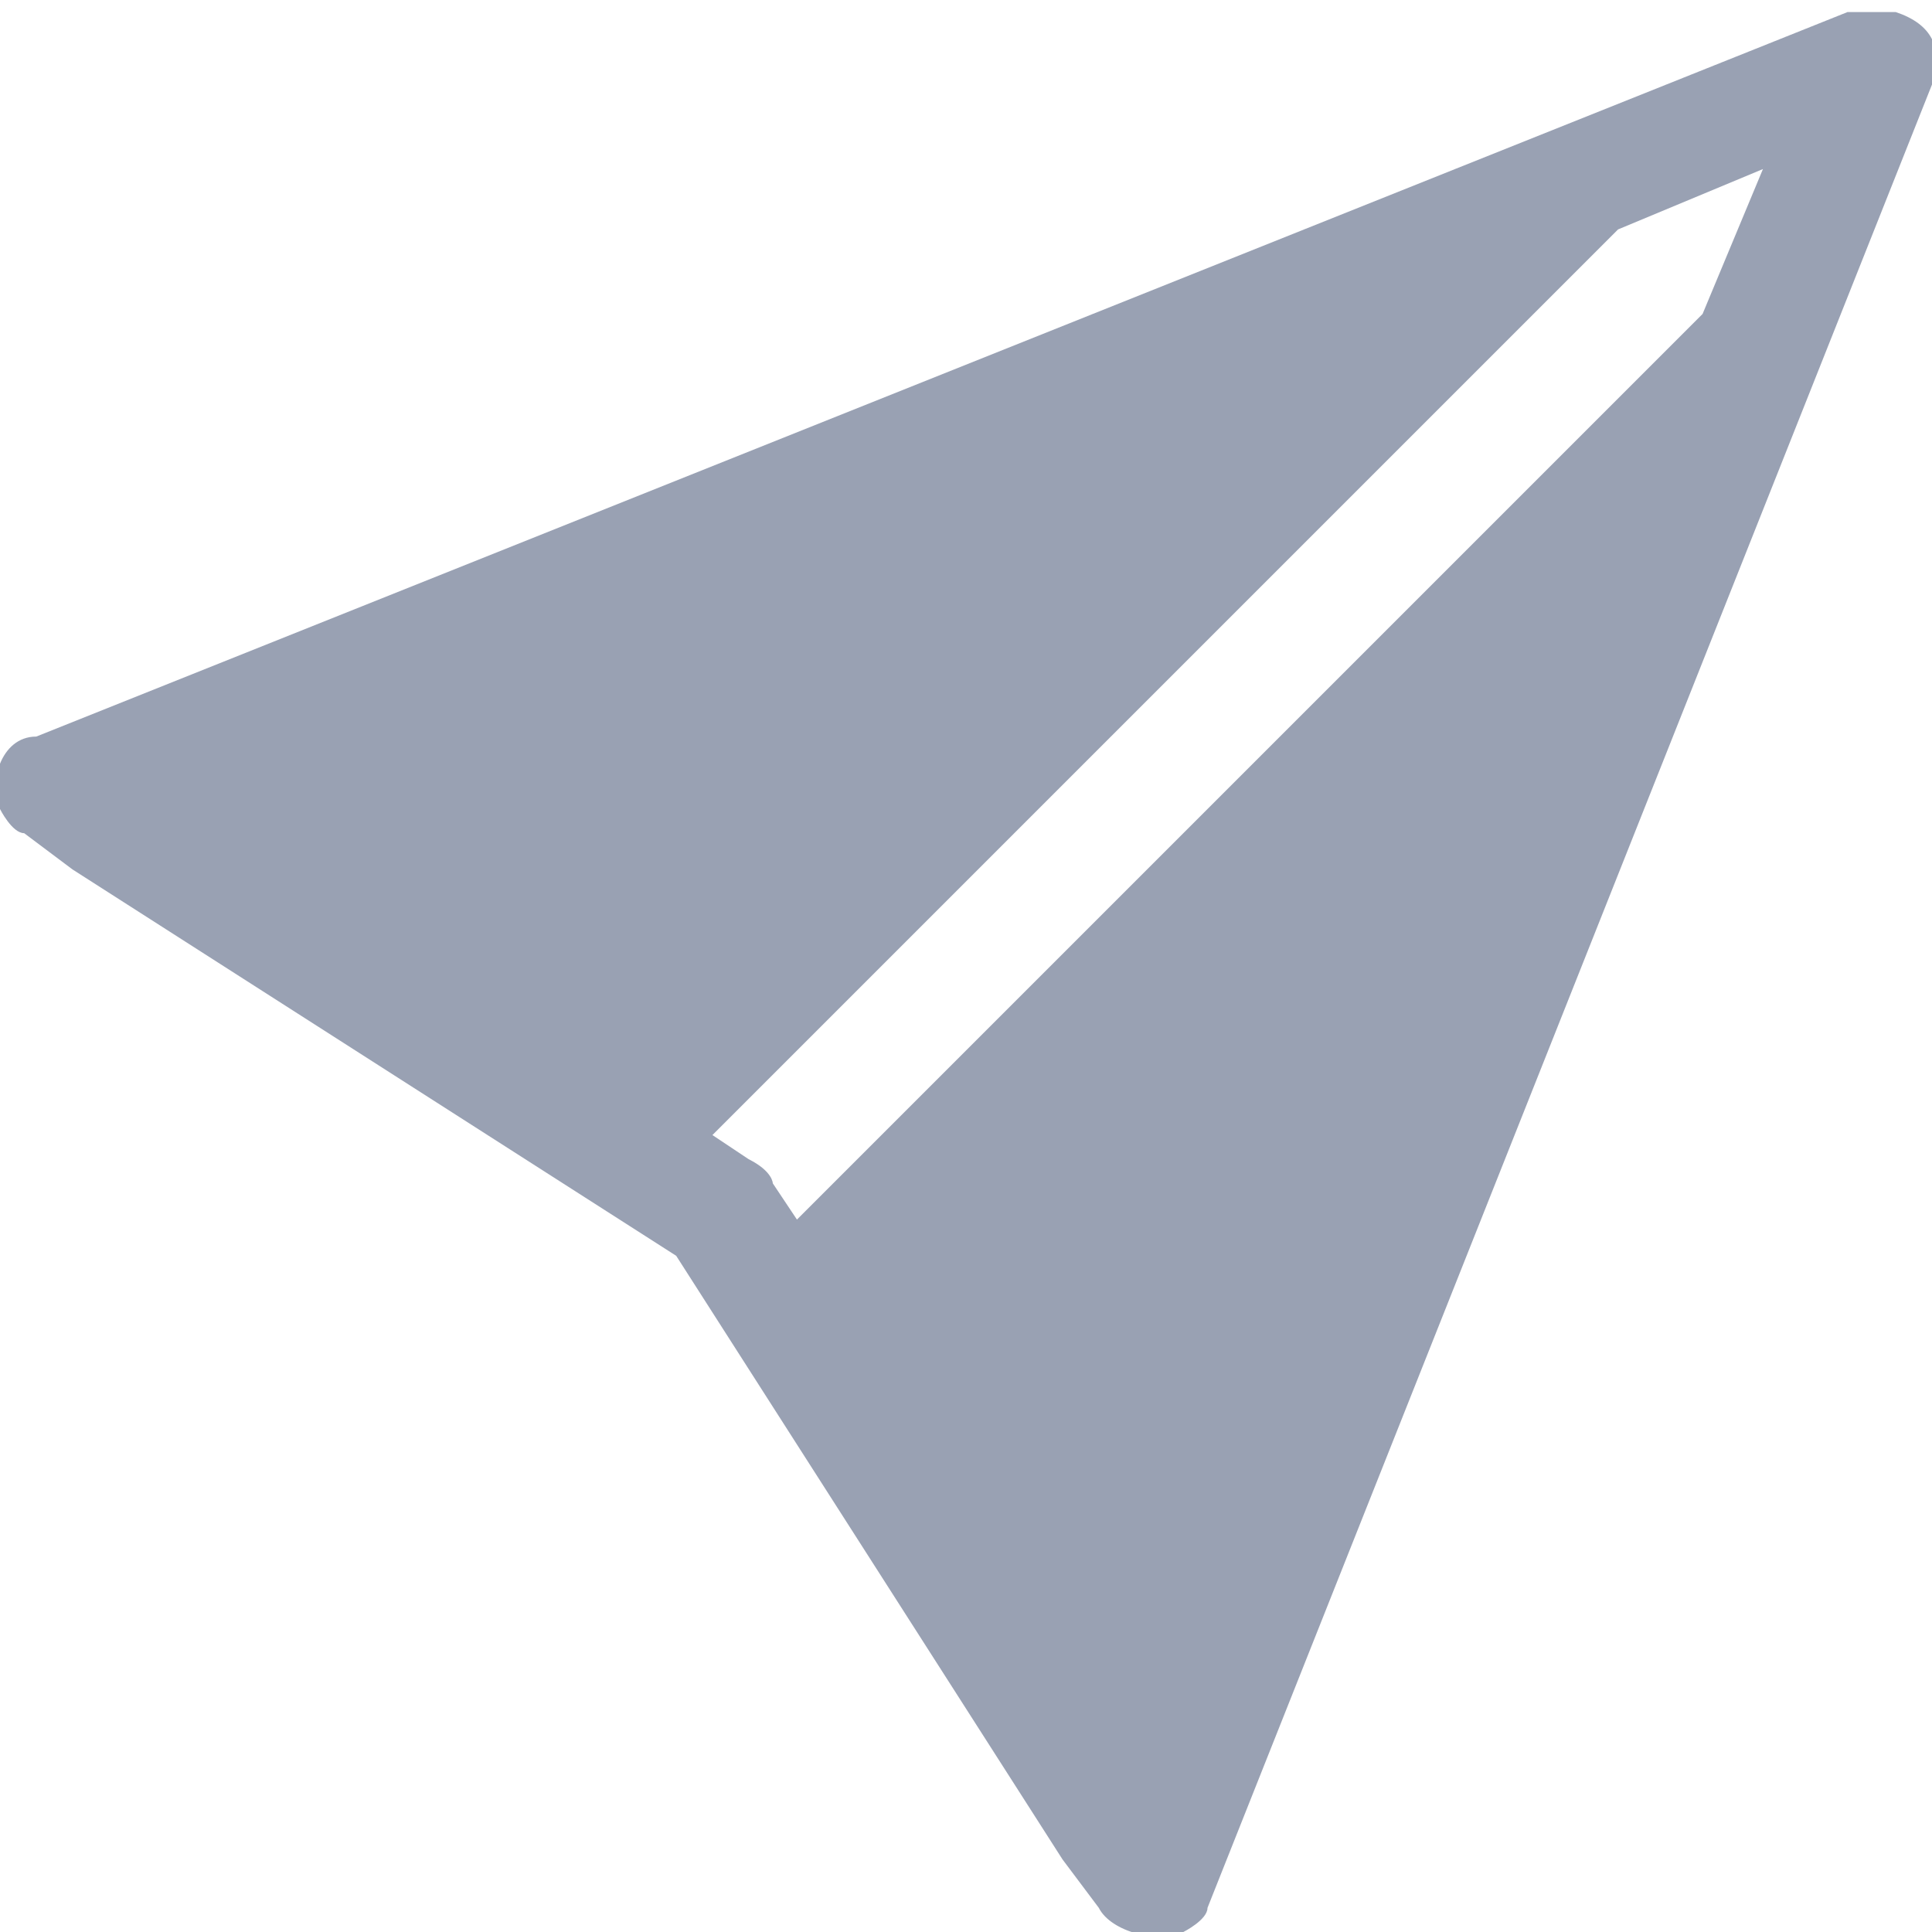 <?xml version="1.0" encoding="UTF-8"?>
<svg id="Layer_1" xmlns="http://www.w3.org/2000/svg" version="1.1" viewBox="0 0 16 16">
  <!-- Generator: Adobe Illustrator 29.4.0, SVG Export Plug-In . SVG Version: 2.1.0 Build 152)  -->
  <defs>
    <style>
      .st0 {
        fill: #99a1b3;
      }
    </style>
  </defs>
  <path class="st0" d="M16,.7c.1-.3,0-.5-.3-.6h-.4L.8,5.9h0l-.5.2c-.3,0-.4.4-.3.6,0,0,.1.2.2.2l.4.3h0l5,3.2,3.2,5h0l.3.4c.1.2.5.3.7.2,0,0,.2-.1.2-.2L16,.7ZM14.1,2.6l-7.5,7.5-.2-.3s0-.1-.2-.2l-.3-.2L13.4,1.9l1.2-.5s-.5,1.2-.5,1.2Z"/>
</svg>